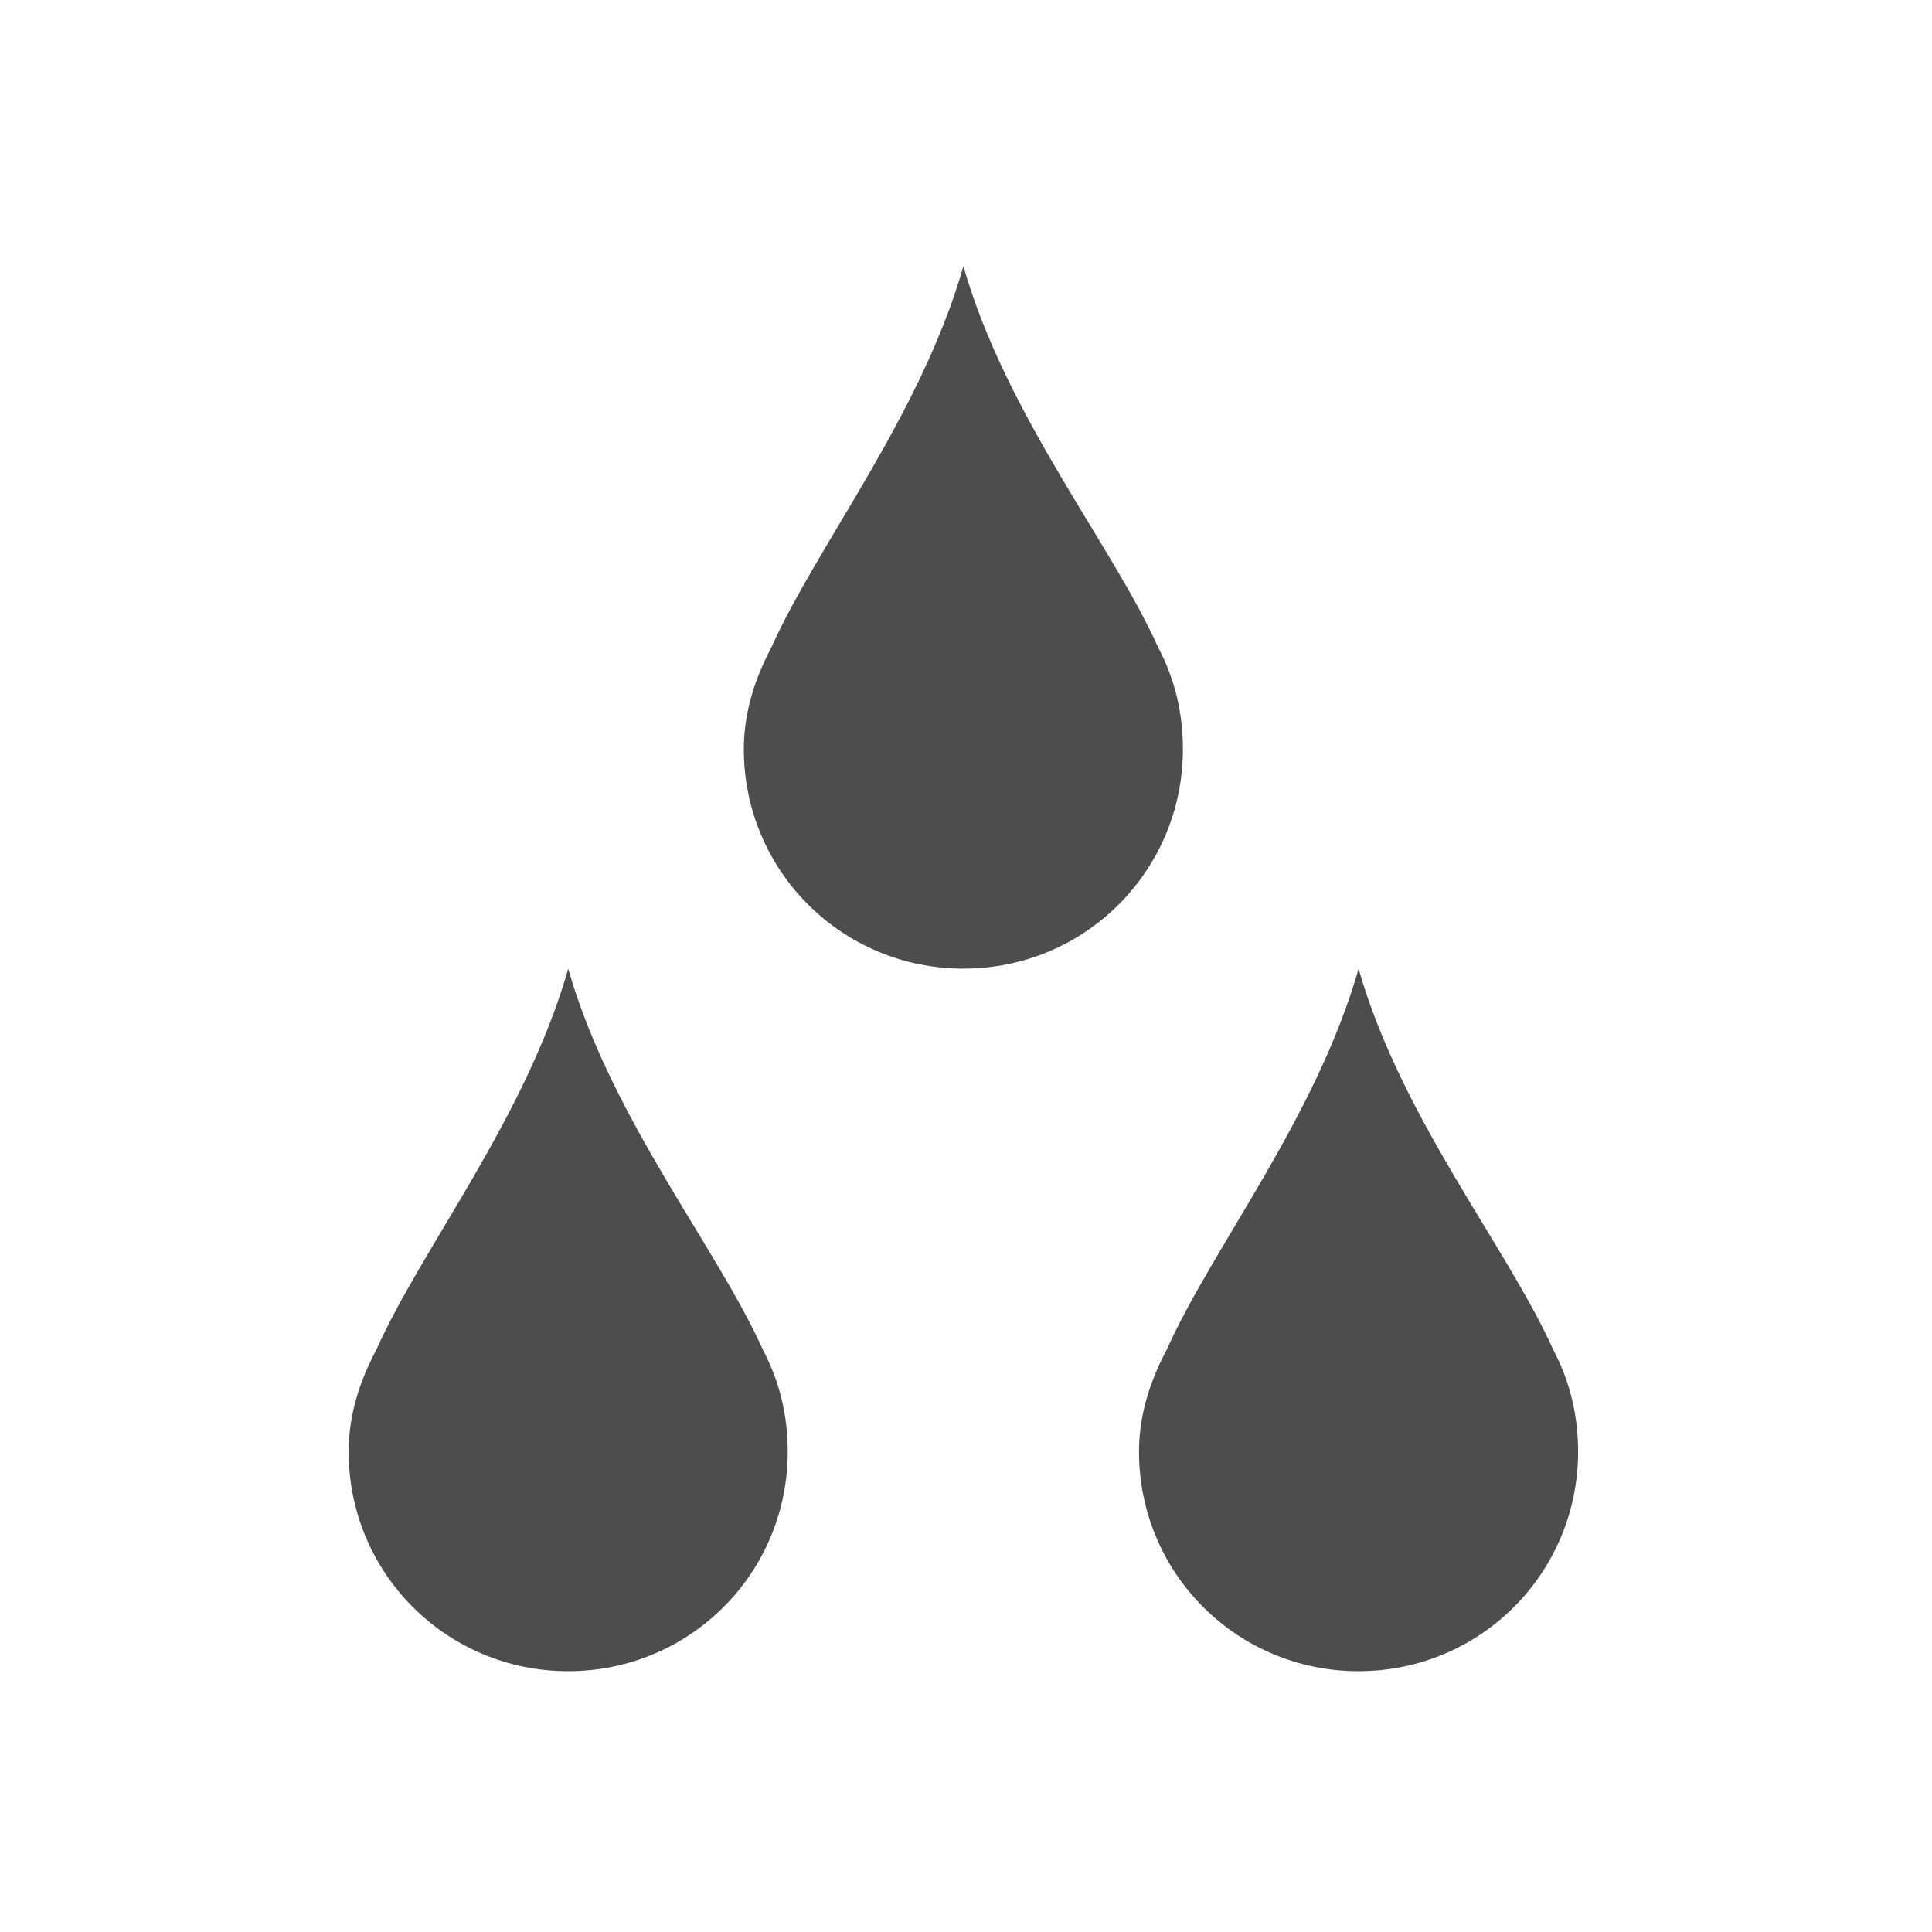 <svg viewBox="0 0 22 22" xmlns="http://www.w3.org/2000/svg"><g transform="translate(-544.6 -742.9)" fill="#4d4d4d"><path d="m560.07 753.93c.486 1.702 1.694 3.172 2.219 4.344.184.348.281.734.281 1.156 0 1.385-1.115 2.5-2.5 2.5-1.385 0-2.5-1.115-2.5-2.5 0-.423.129-.808.313-1.156.525-1.172 1.701-2.641 2.188-4.344"/><path d="m551.07 753.93c.486 1.702 1.694 3.172 2.219 4.344.184.348.281.734.281 1.156 0 1.385-1.115 2.5-2.5 2.5-1.385 0-2.5-1.115-2.5-2.5 0-.423.129-.808.313-1.156.525-1.172 1.701-2.641 2.188-4.344"/><path d="m555.57 745.93c.486 1.702 1.694 3.172 2.219 4.344.184.348.281.734.281 1.156 0 1.385-1.115 2.5-2.5 2.5-1.385 0-2.5-1.115-2.5-2.5 0-.423.129-.808.313-1.156.525-1.172 1.701-2.641 2.188-4.344"/></g></svg>
